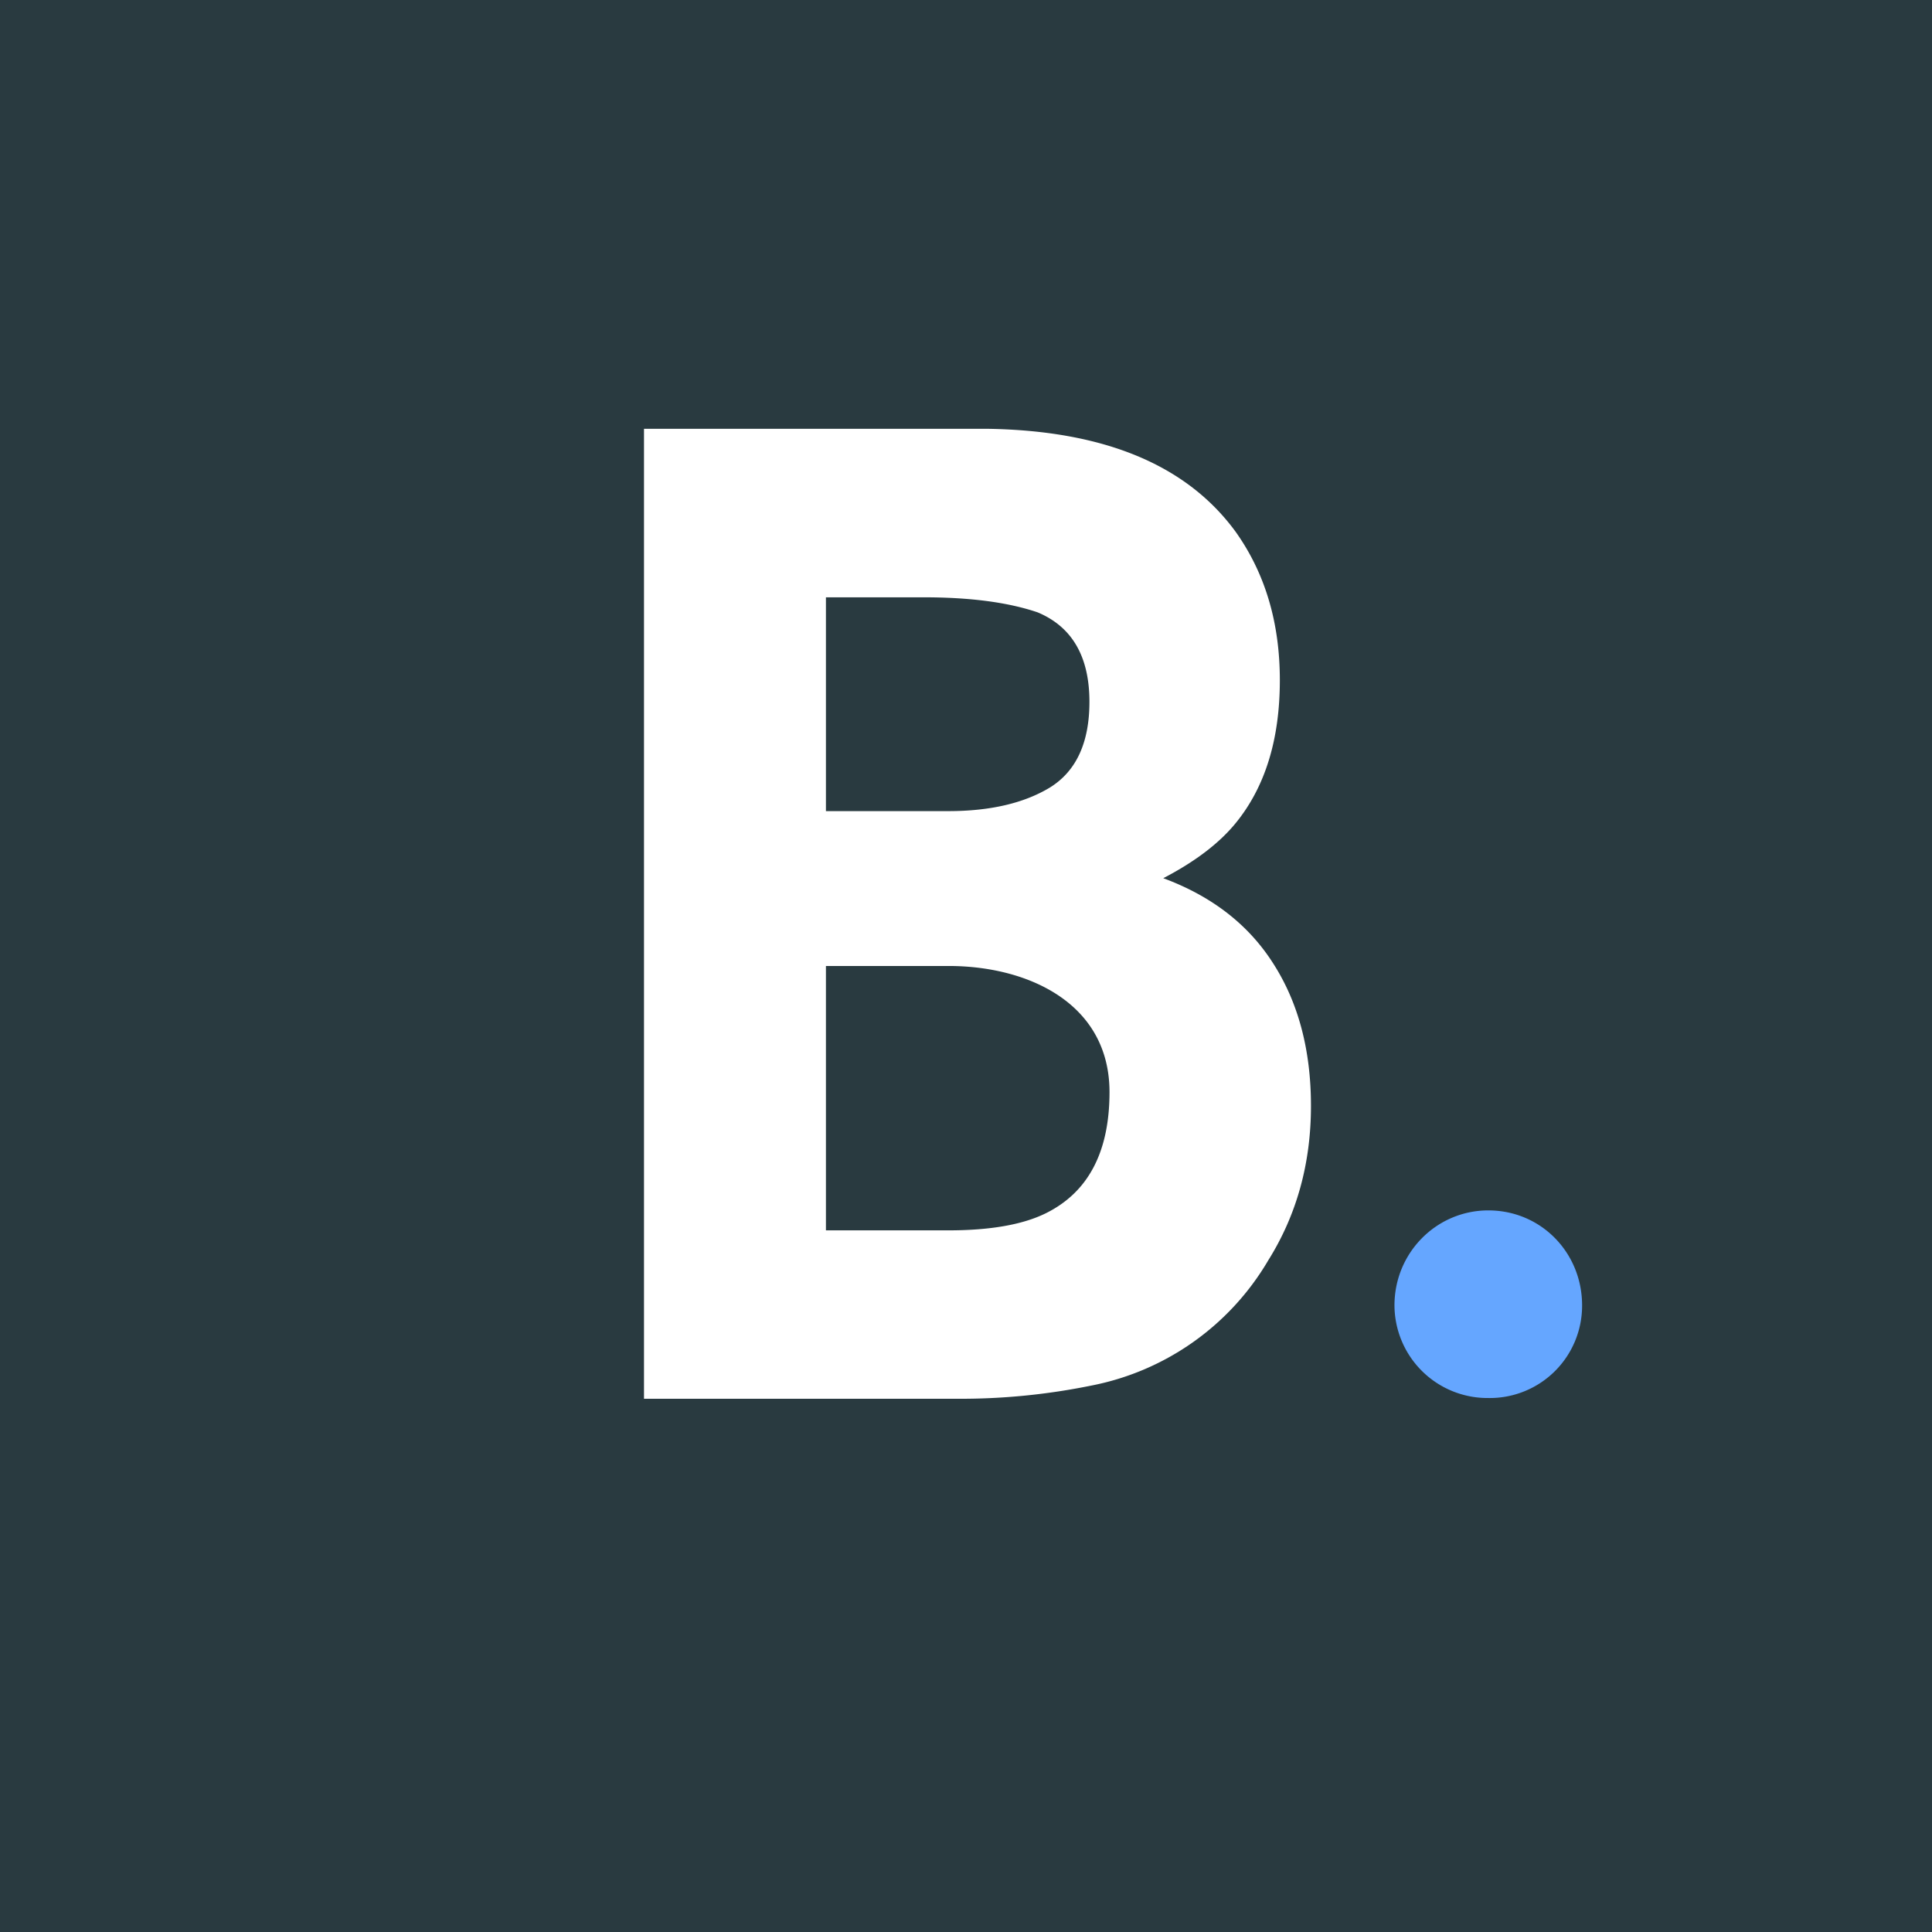<!-- by TradingView --><svg width="18" height="18" xmlns="http://www.w3.org/2000/svg"><path fill="#293A40" d="M0 0h18v18H0z"/><path d="M12.992 12.162c0-.492.393-.885.874-.885.492 0 .874.394.874.885a.86.86 0 01-.874.863.867.867 0 01-.874-.863z" fill="#65A6FF"/><path d="M7.695 5.564v1.993h1.14c.39 0 .706-.074.947-.22.245-.152.368-.418.368-.798 0-.42-.16-.699-.483-.834-.277-.094-.631-.14-1.062-.14h-.91zm0 3.436v2.463h1.14c.39 0 .694-.053.91-.16.395-.196.592-.572.592-1.128 0-.82-.744-1.167-1.472-1.175h-1.17zm1.502-5.005c1.09.016 1.862.337 2.317.962.273.385.41.844.41 1.38 0 .552-.137.995-.41 1.33-.153.188-.378.36-.676.515.454.168.796.434 1.026.797.233.364.35.806.35 1.325 0 .535-.133 1.016-.399 1.44a2.454 2.454 0 01-1.647 1.165 6.094 6.094 0 01-1.26.123H6V3.995h3.197z" fill="#fff"/></svg>